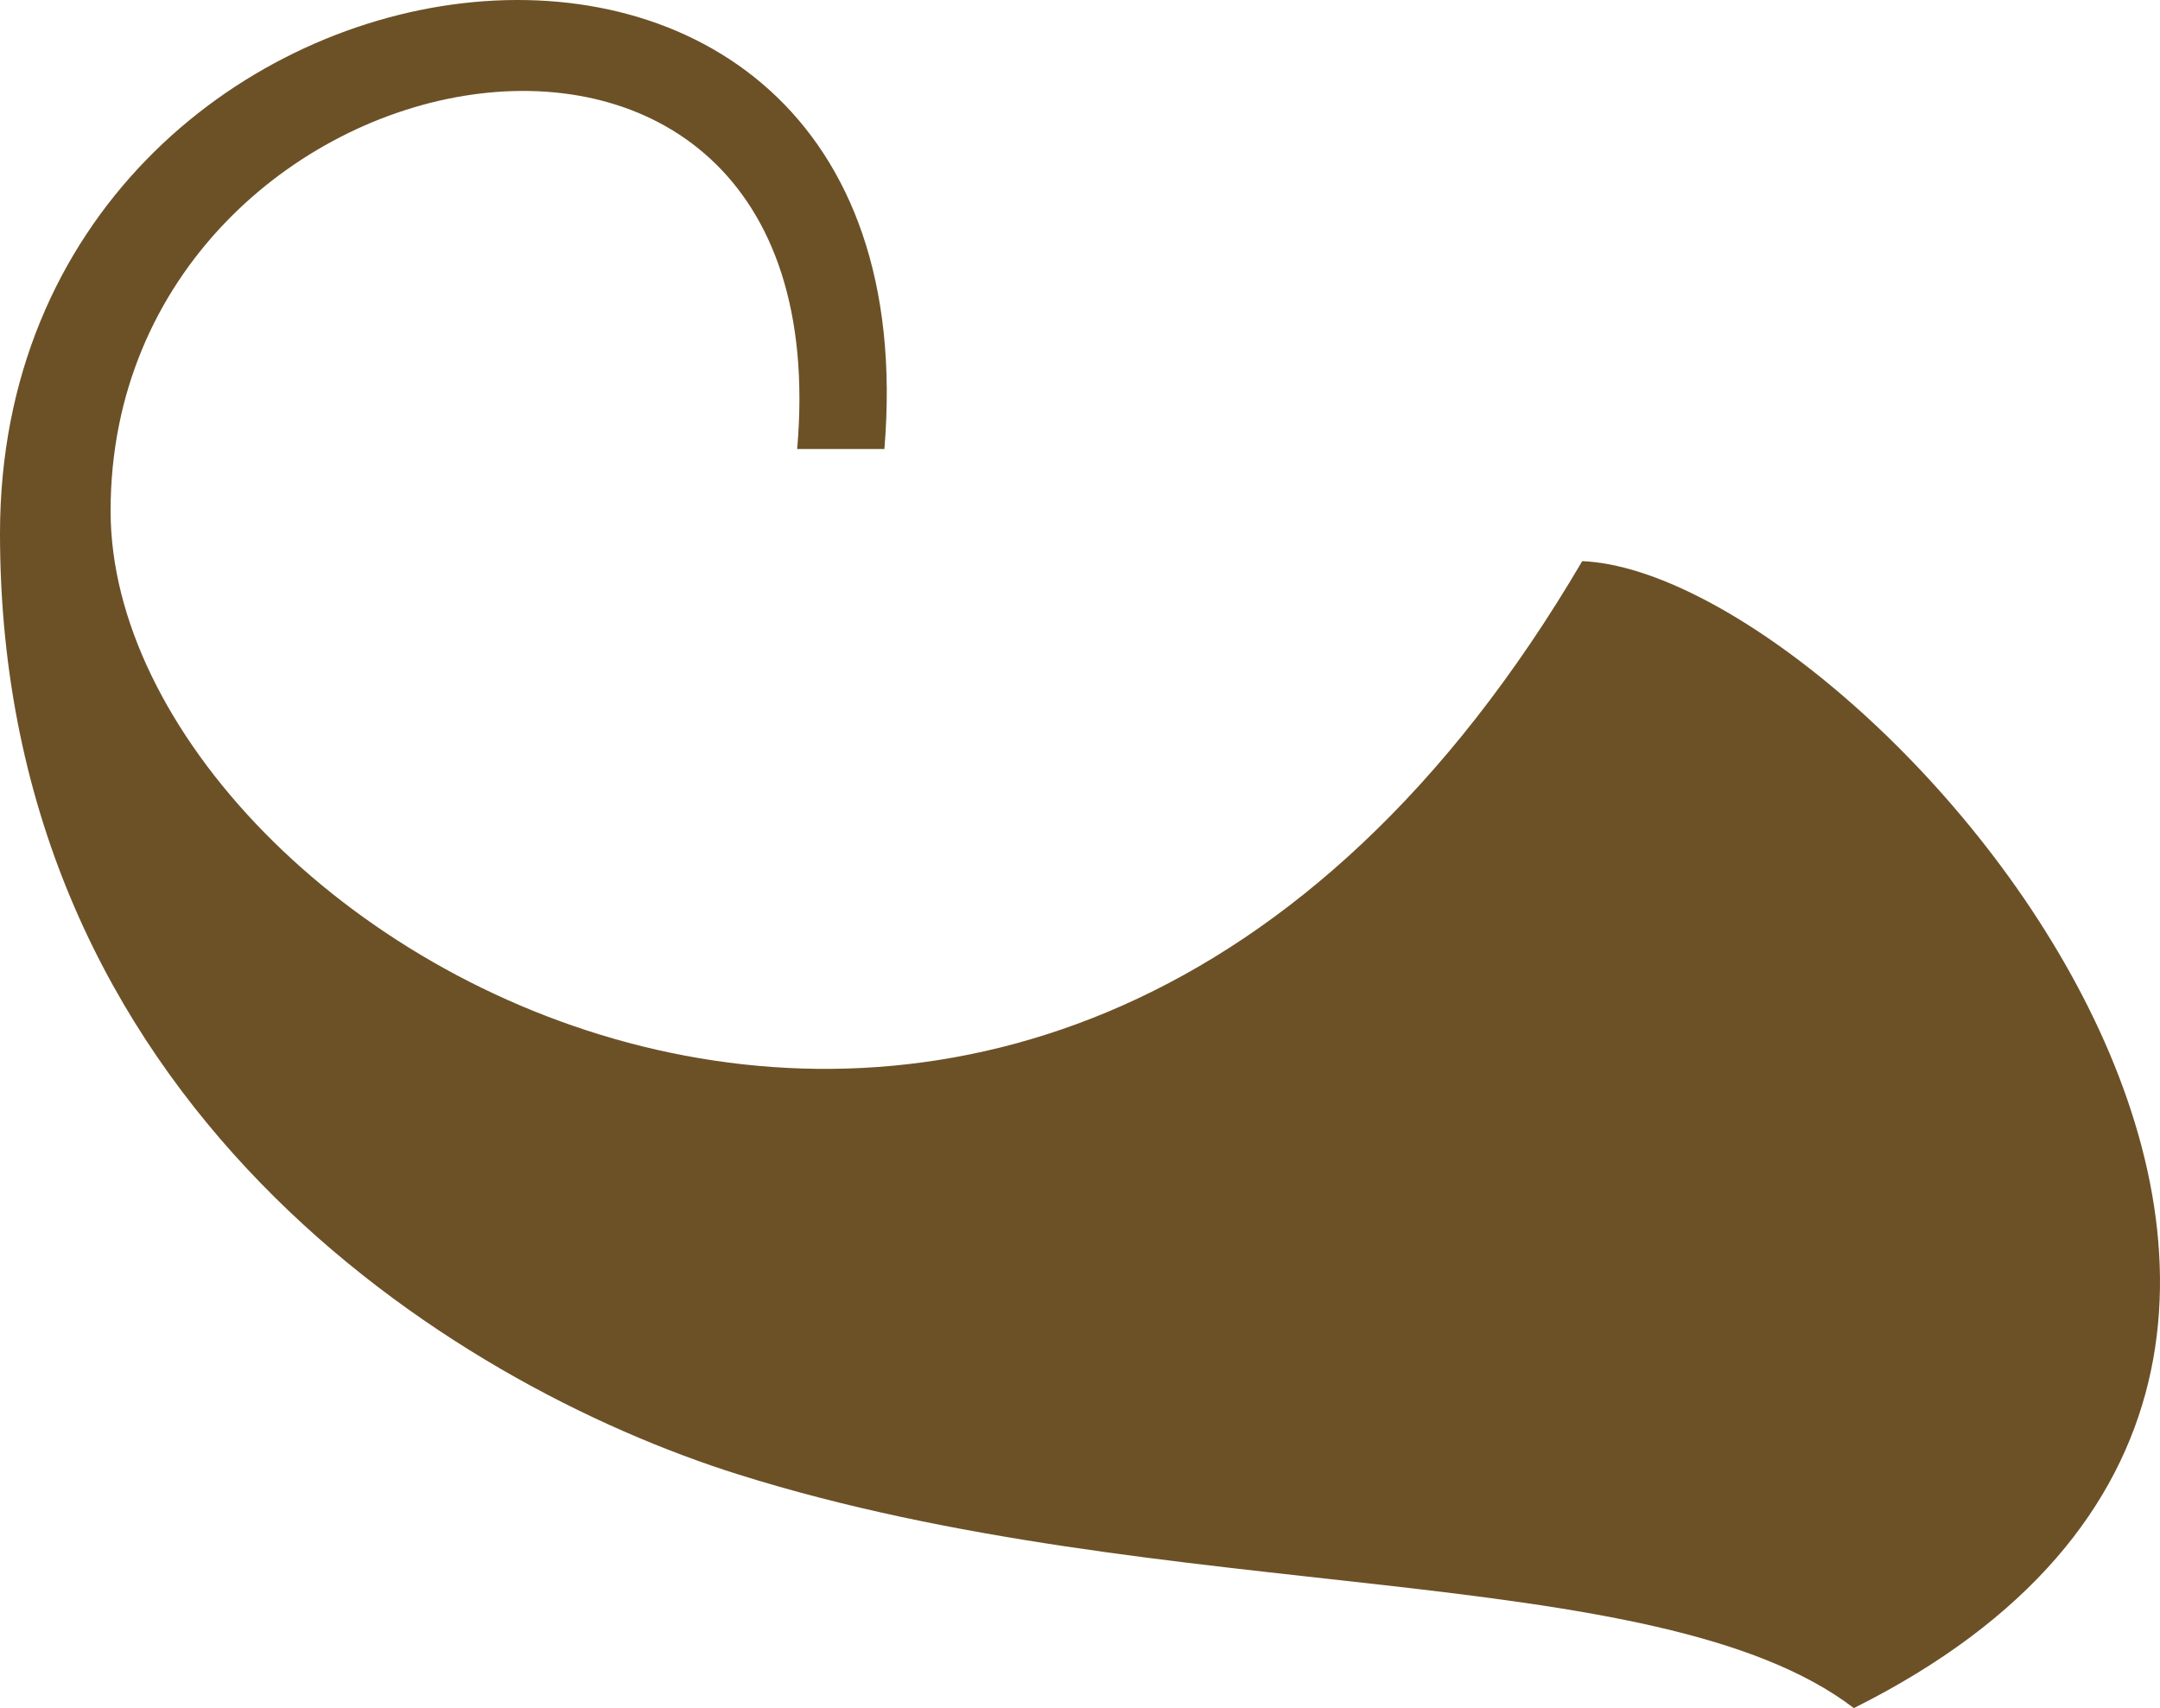 <?xml version="1.0" encoding="UTF-8" standalone="no"?>
<!-- Generator: Adobe Illustrator 23.0.3, SVG Export Plug-In . SVG Version: 6.00 Build 0)  -->

<svg
   xmlns:dc="http://purl.org/dc/elements/1.1/"
   xmlns:cc="http://creativecommons.org/ns#"
   xmlns:rdf="http://www.w3.org/1999/02/22-rdf-syntax-ns#"
   xmlns:svg="http://www.w3.org/2000/svg"
   xmlns="http://www.w3.org/2000/svg"
   xmlns:sodipodi="http://sodipodi.sourceforge.net/DTD/sodipodi-0.dtd"
   xmlns:inkscape="http://www.inkscape.org/namespaces/inkscape"
   version="1.1"
   id="Layer_1"
   x="0px"
   y="0px"
   viewBox="0 0 915.388 723.934"
   xml:space="preserve"
   sodipodi:docname="mustasch.svg"
   width="915.388"
   height="723.934"
   inkscape:version="0.92.4 (5da689c313, 2019-01-14)"><defs
   id="defs9" /><sodipodi:namedview
   pagecolor="#ffffff"
   bordercolor="#666666"
   borderopacity="1"
   objecttolerance="10"
   gridtolerance="10"
   guidetolerance="10"
   inkscape:pageopacity="0"
   inkscape:pageshadow="2"
   inkscape:window-width="1202"
   inkscape:window-height="1255"
   id="namedview7"
   showgrid="false"
   inkscape:zoom="0.30729167"
   inkscape:cx="460.01"
   inkscape:cy="363.93"
   inkscape:window-x="0"
   inkscape:window-y="0"
   inkscape:window-maximized="0"
   inkscape:current-layer="Layer_1" />
<style
   type="text/css"
   id="style2">
	.st0{fill:#6C5127;}
</style>
<path
   class="st0"
   d="M 337.83,190.294 H 374.8 C 398.46,-94.316 0,-40.896 0,226.104 c 0,240.9 190.13,360.21 312.99,398.83 180.52,56.76 389.07,34.98 472.65,99 298.51,-149.03 4.79,-481.06 -115.11,-486.11 -230.44,392.77 -623.66,162.75 -623.66,-21.3 0.01,-201.17 311.37,-260.55 290.96,-26.23 z"
   id="path4"
   inkscape:connector-curvature="0"
   style="fill:#6c5127" />
</svg>
